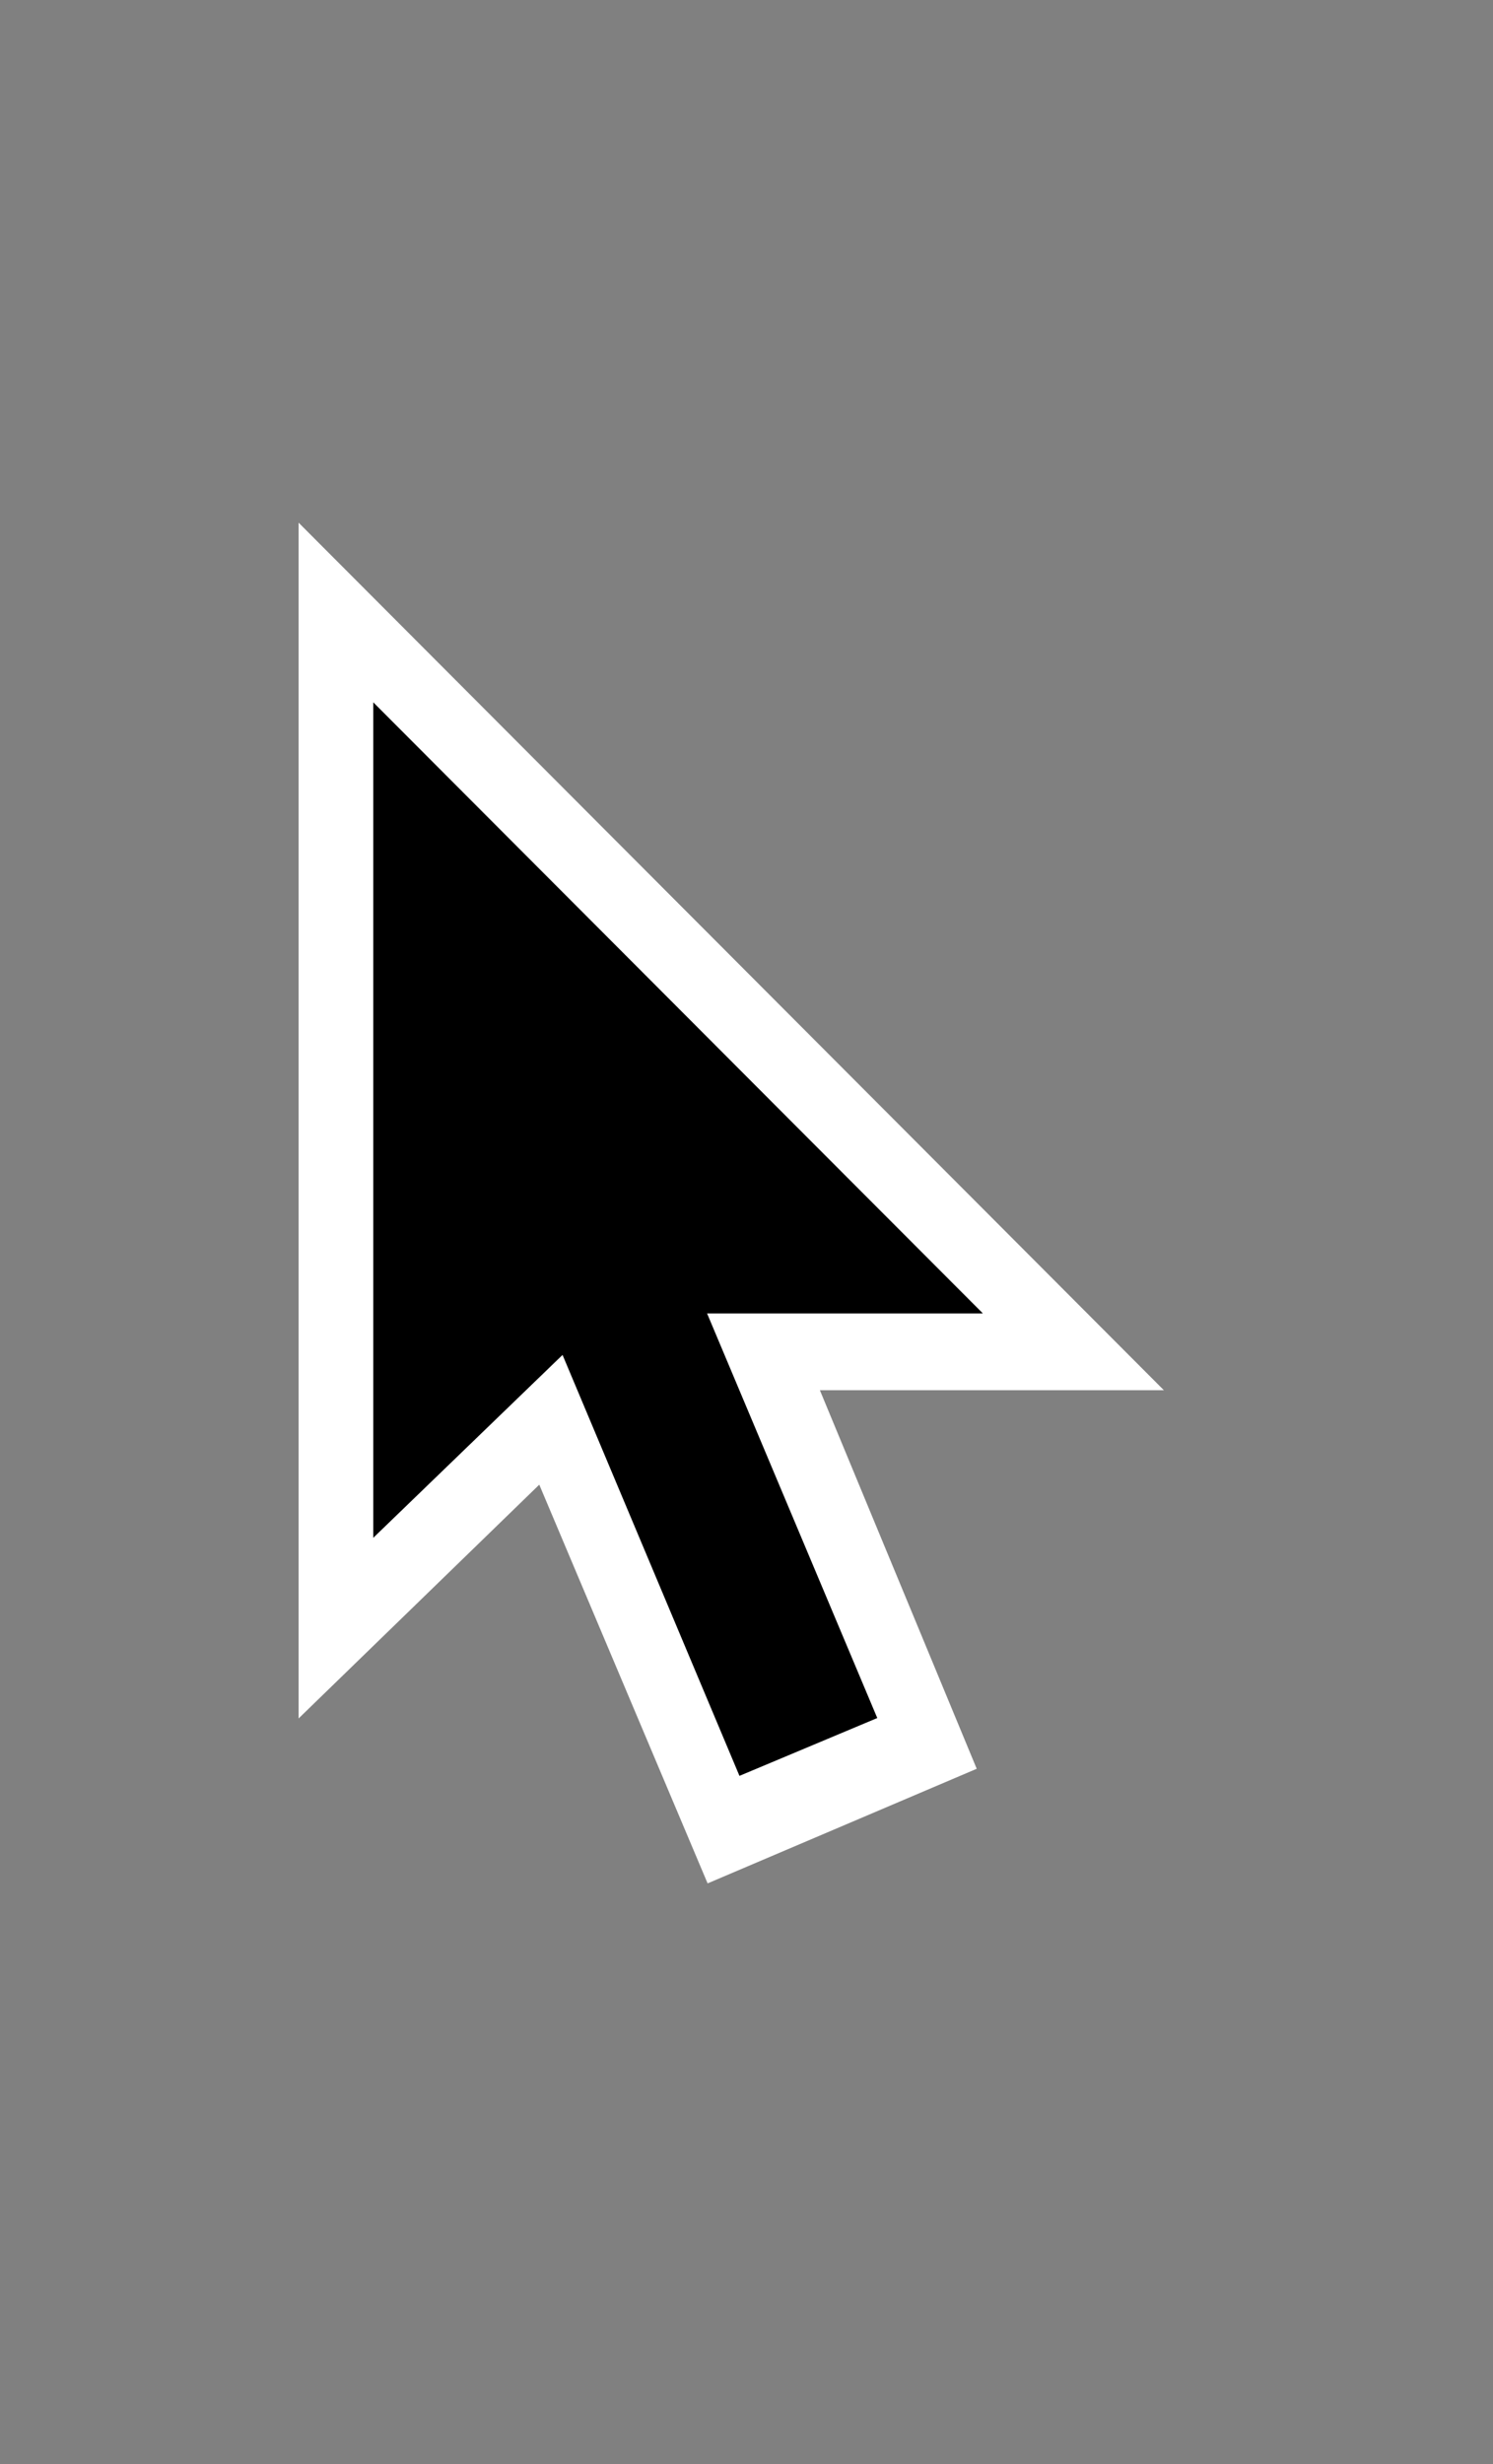 <svg width="20" height="33" viewBox="0 0 20 33" fill="none" xmlns="http://www.w3.org/2000/svg">
<rect x="0" y="0" width="20" height="33" fill="#808080" stroke="none"/>
<path fill-rule="evenodd" clip-rule="evenodd" d="M15.591 18.619H10.983L13.084 23.689L9.479 25.224L7.224 19.884L4 23.015V7L15.591 18.619ZM5 20.595L7.536 18.145L9.906 23.783L11.751 23.009L9.471 17.59H13.165L5 9.407V20.595Z" fill="white"/>
<path d="M13.165 17.59H9.471L11.751 23.009L9.906 23.783L7.536 18.145L5 20.595V9.407L13.165 17.59Z" fill="black"/>
</svg>
